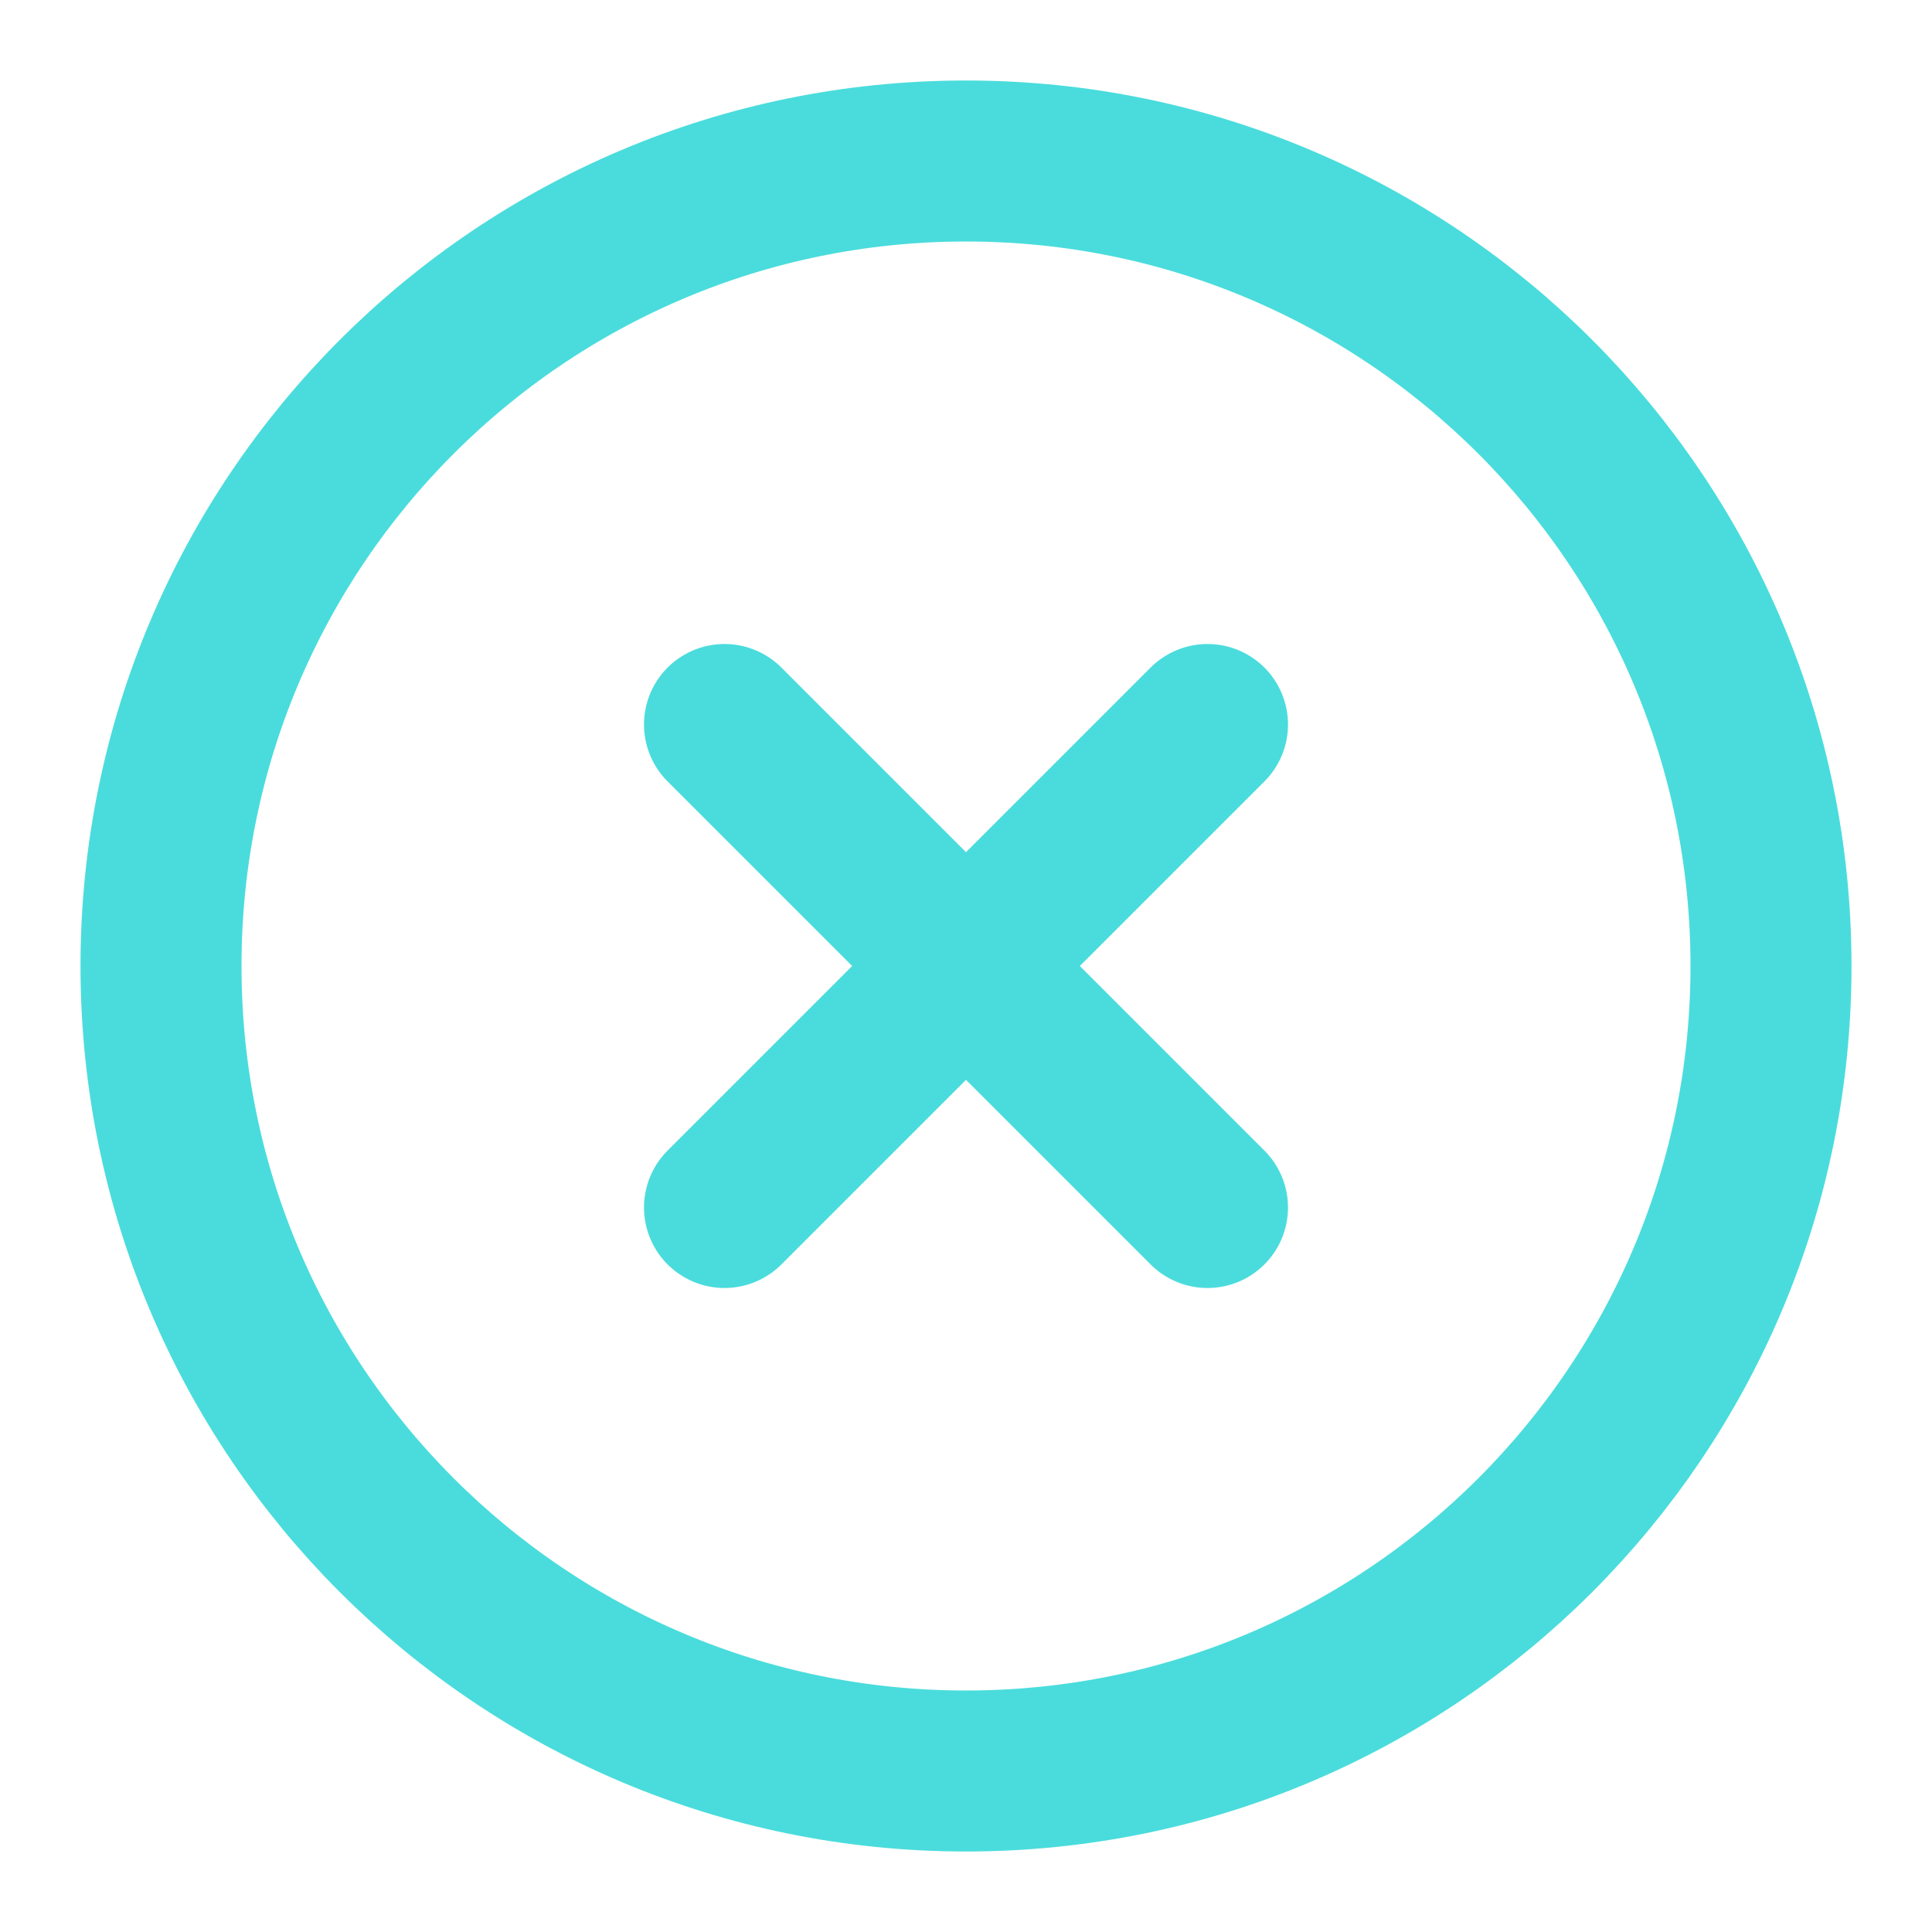 <svg width="24" height="24" viewBox="0 0 24 24" fill="none" xmlns="http://www.w3.org/2000/svg">
<path d="M12 22C17.523 22 22 17.523 22 12C22 6.477 17.523 2 12 2C6.477 2 2 6.477 2 12C2 17.523 6.477 22 12 22Z" stroke="#4ADCDC" stroke-width="2" stroke-linecap="round" stroke-linejoin="round"/>
<path d="M15 9L9 15" stroke="#4ADCDC" stroke-width="2" stroke-linecap="round" stroke-linejoin="round"/>
<path d="M9 9L15 15" stroke="#4ADCDC" stroke-width="2" stroke-linecap="round" stroke-linejoin="round"/>
</svg>
